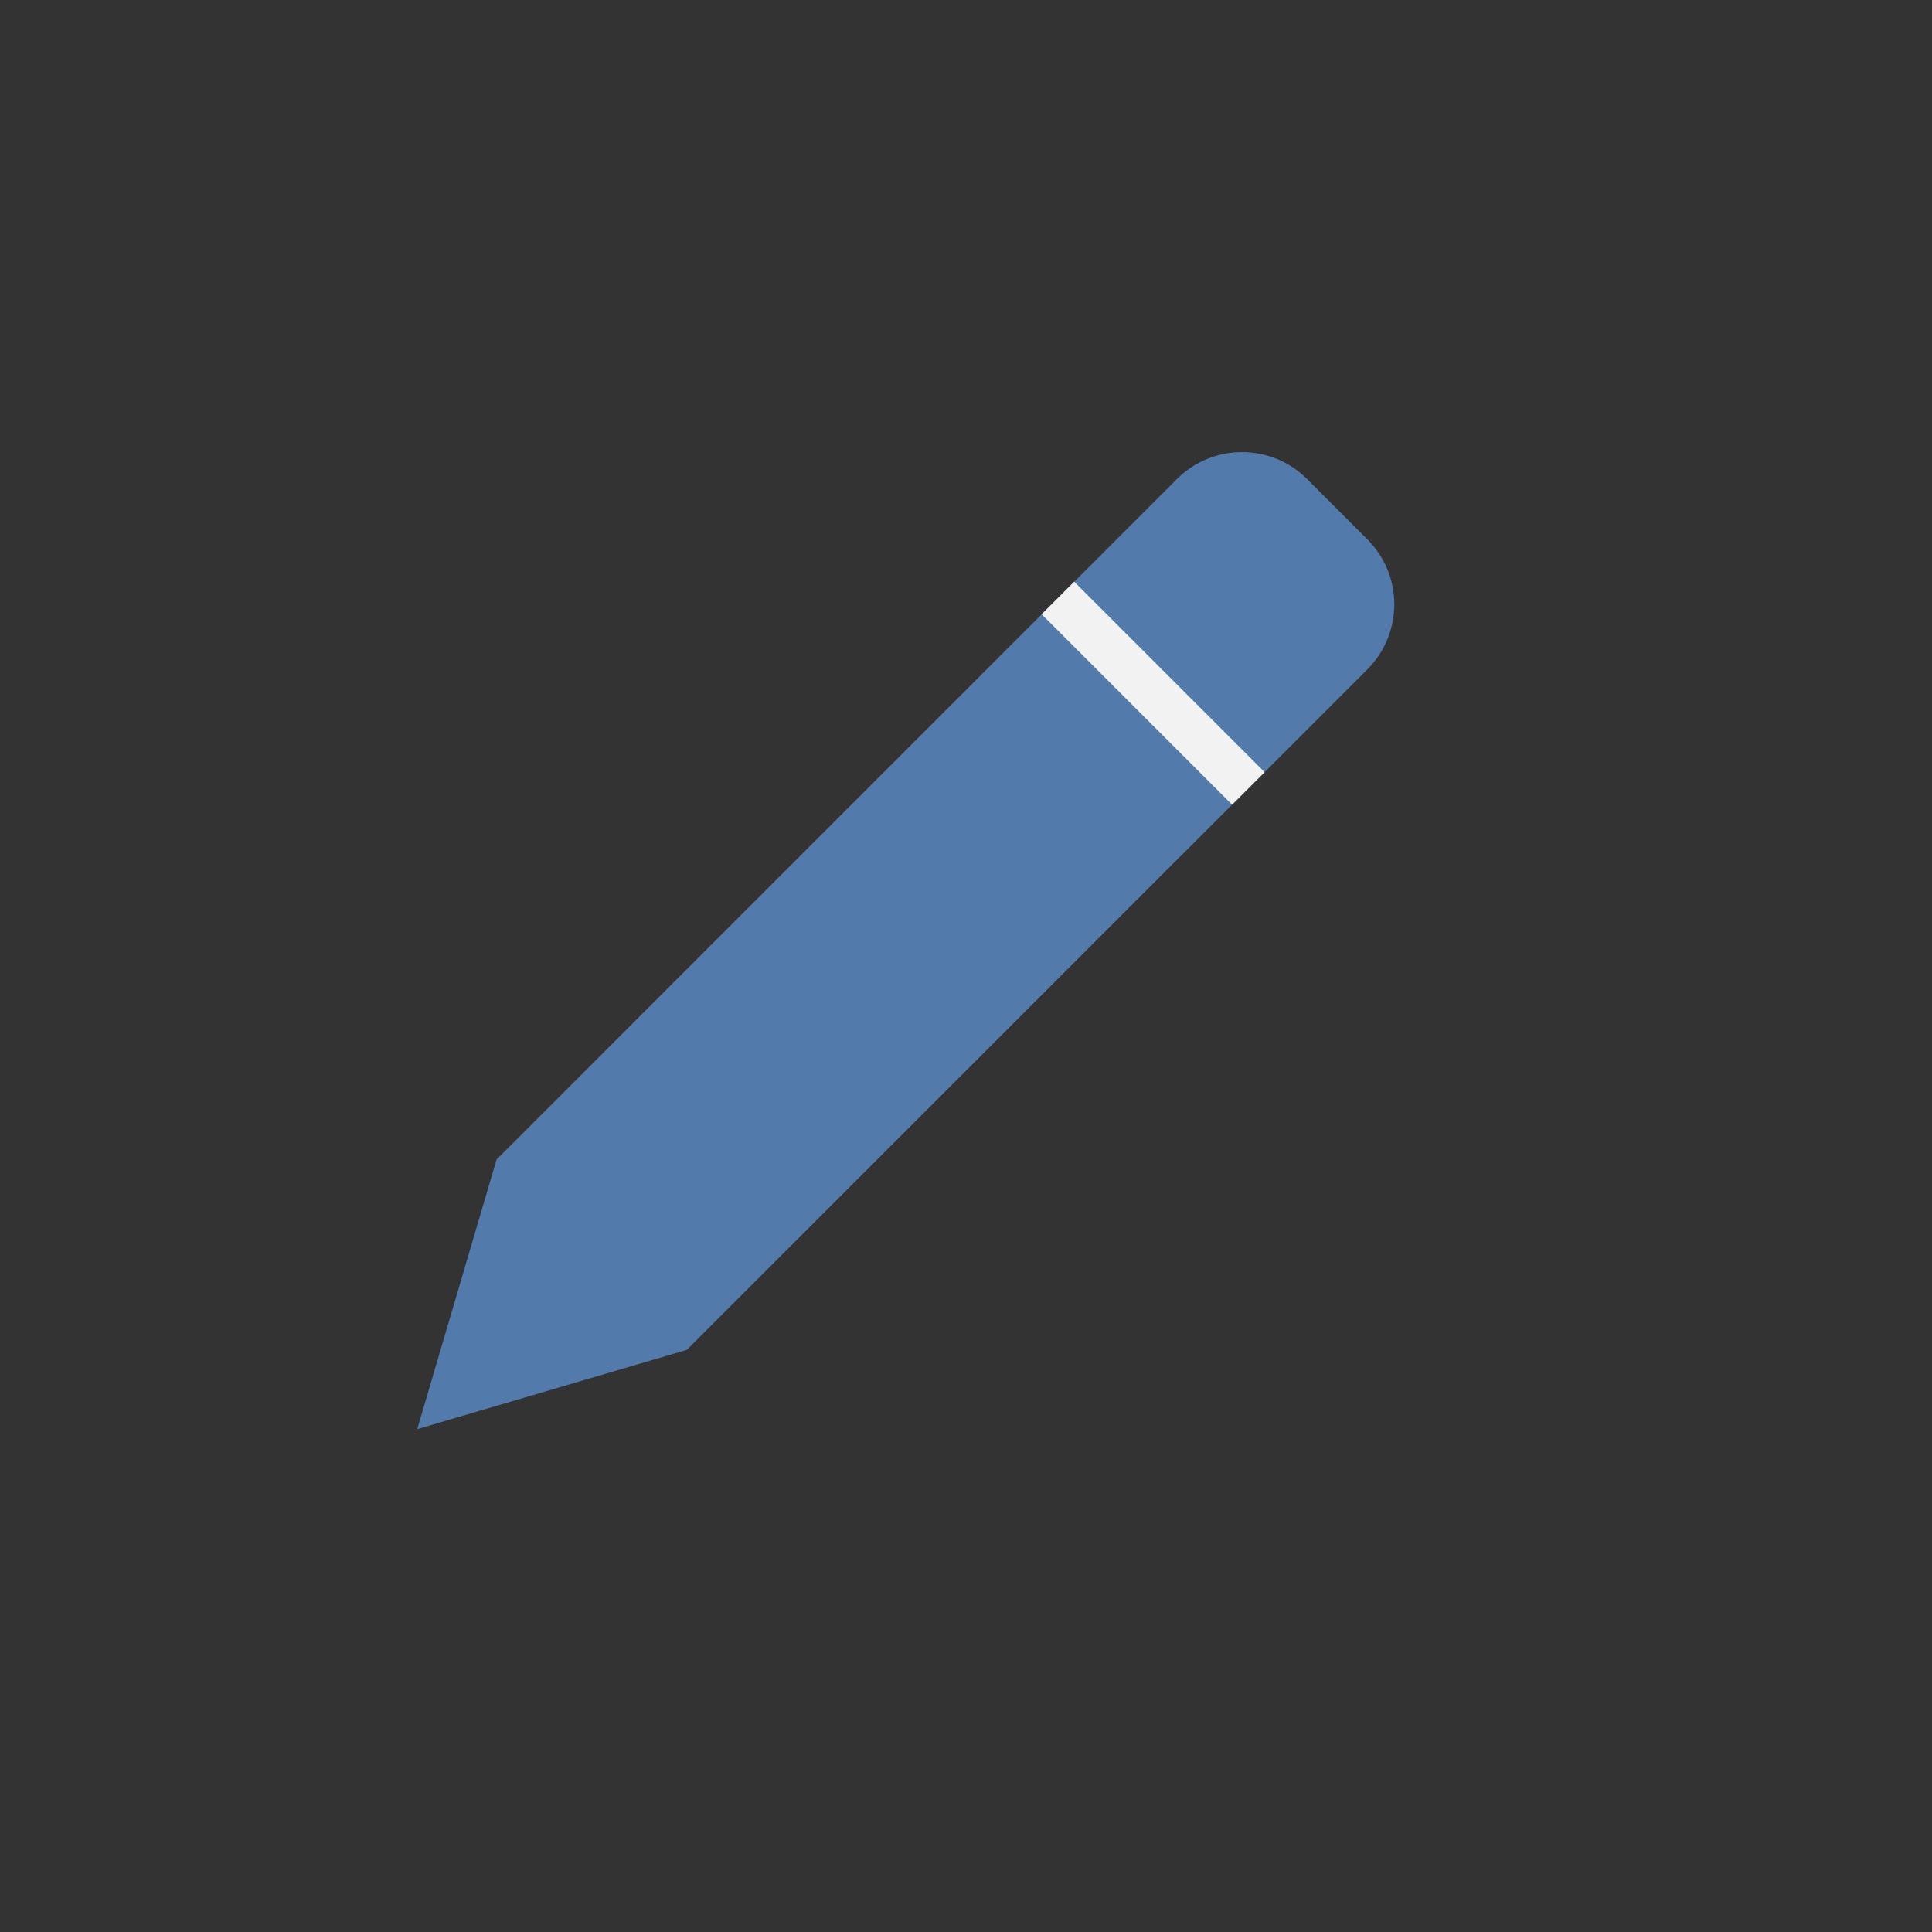 <svg width="22" height="22" viewBox="0 0 22 22" fill="none" xmlns="http://www.w3.org/2000/svg">
<rect x="0" y="0" width="22" height="22" fill="#333333" stroke="none"/>
<path d="M15.57 7.623C15.979 7.213 15.979 6.55 15.57 6.141L14.884 5.455C14.475 5.046 13.811 5.046 13.402 5.455L5.654 13.204L4.751 16.274L7.821 15.371L15.57 7.623Z" fill="#527AAA"/>
<rect x="12.232" y="6.624" width="3.067" height="0.524" transform="rotate(45 12.232 6.624)" fill="#F2F2F2"/>
</svg>
